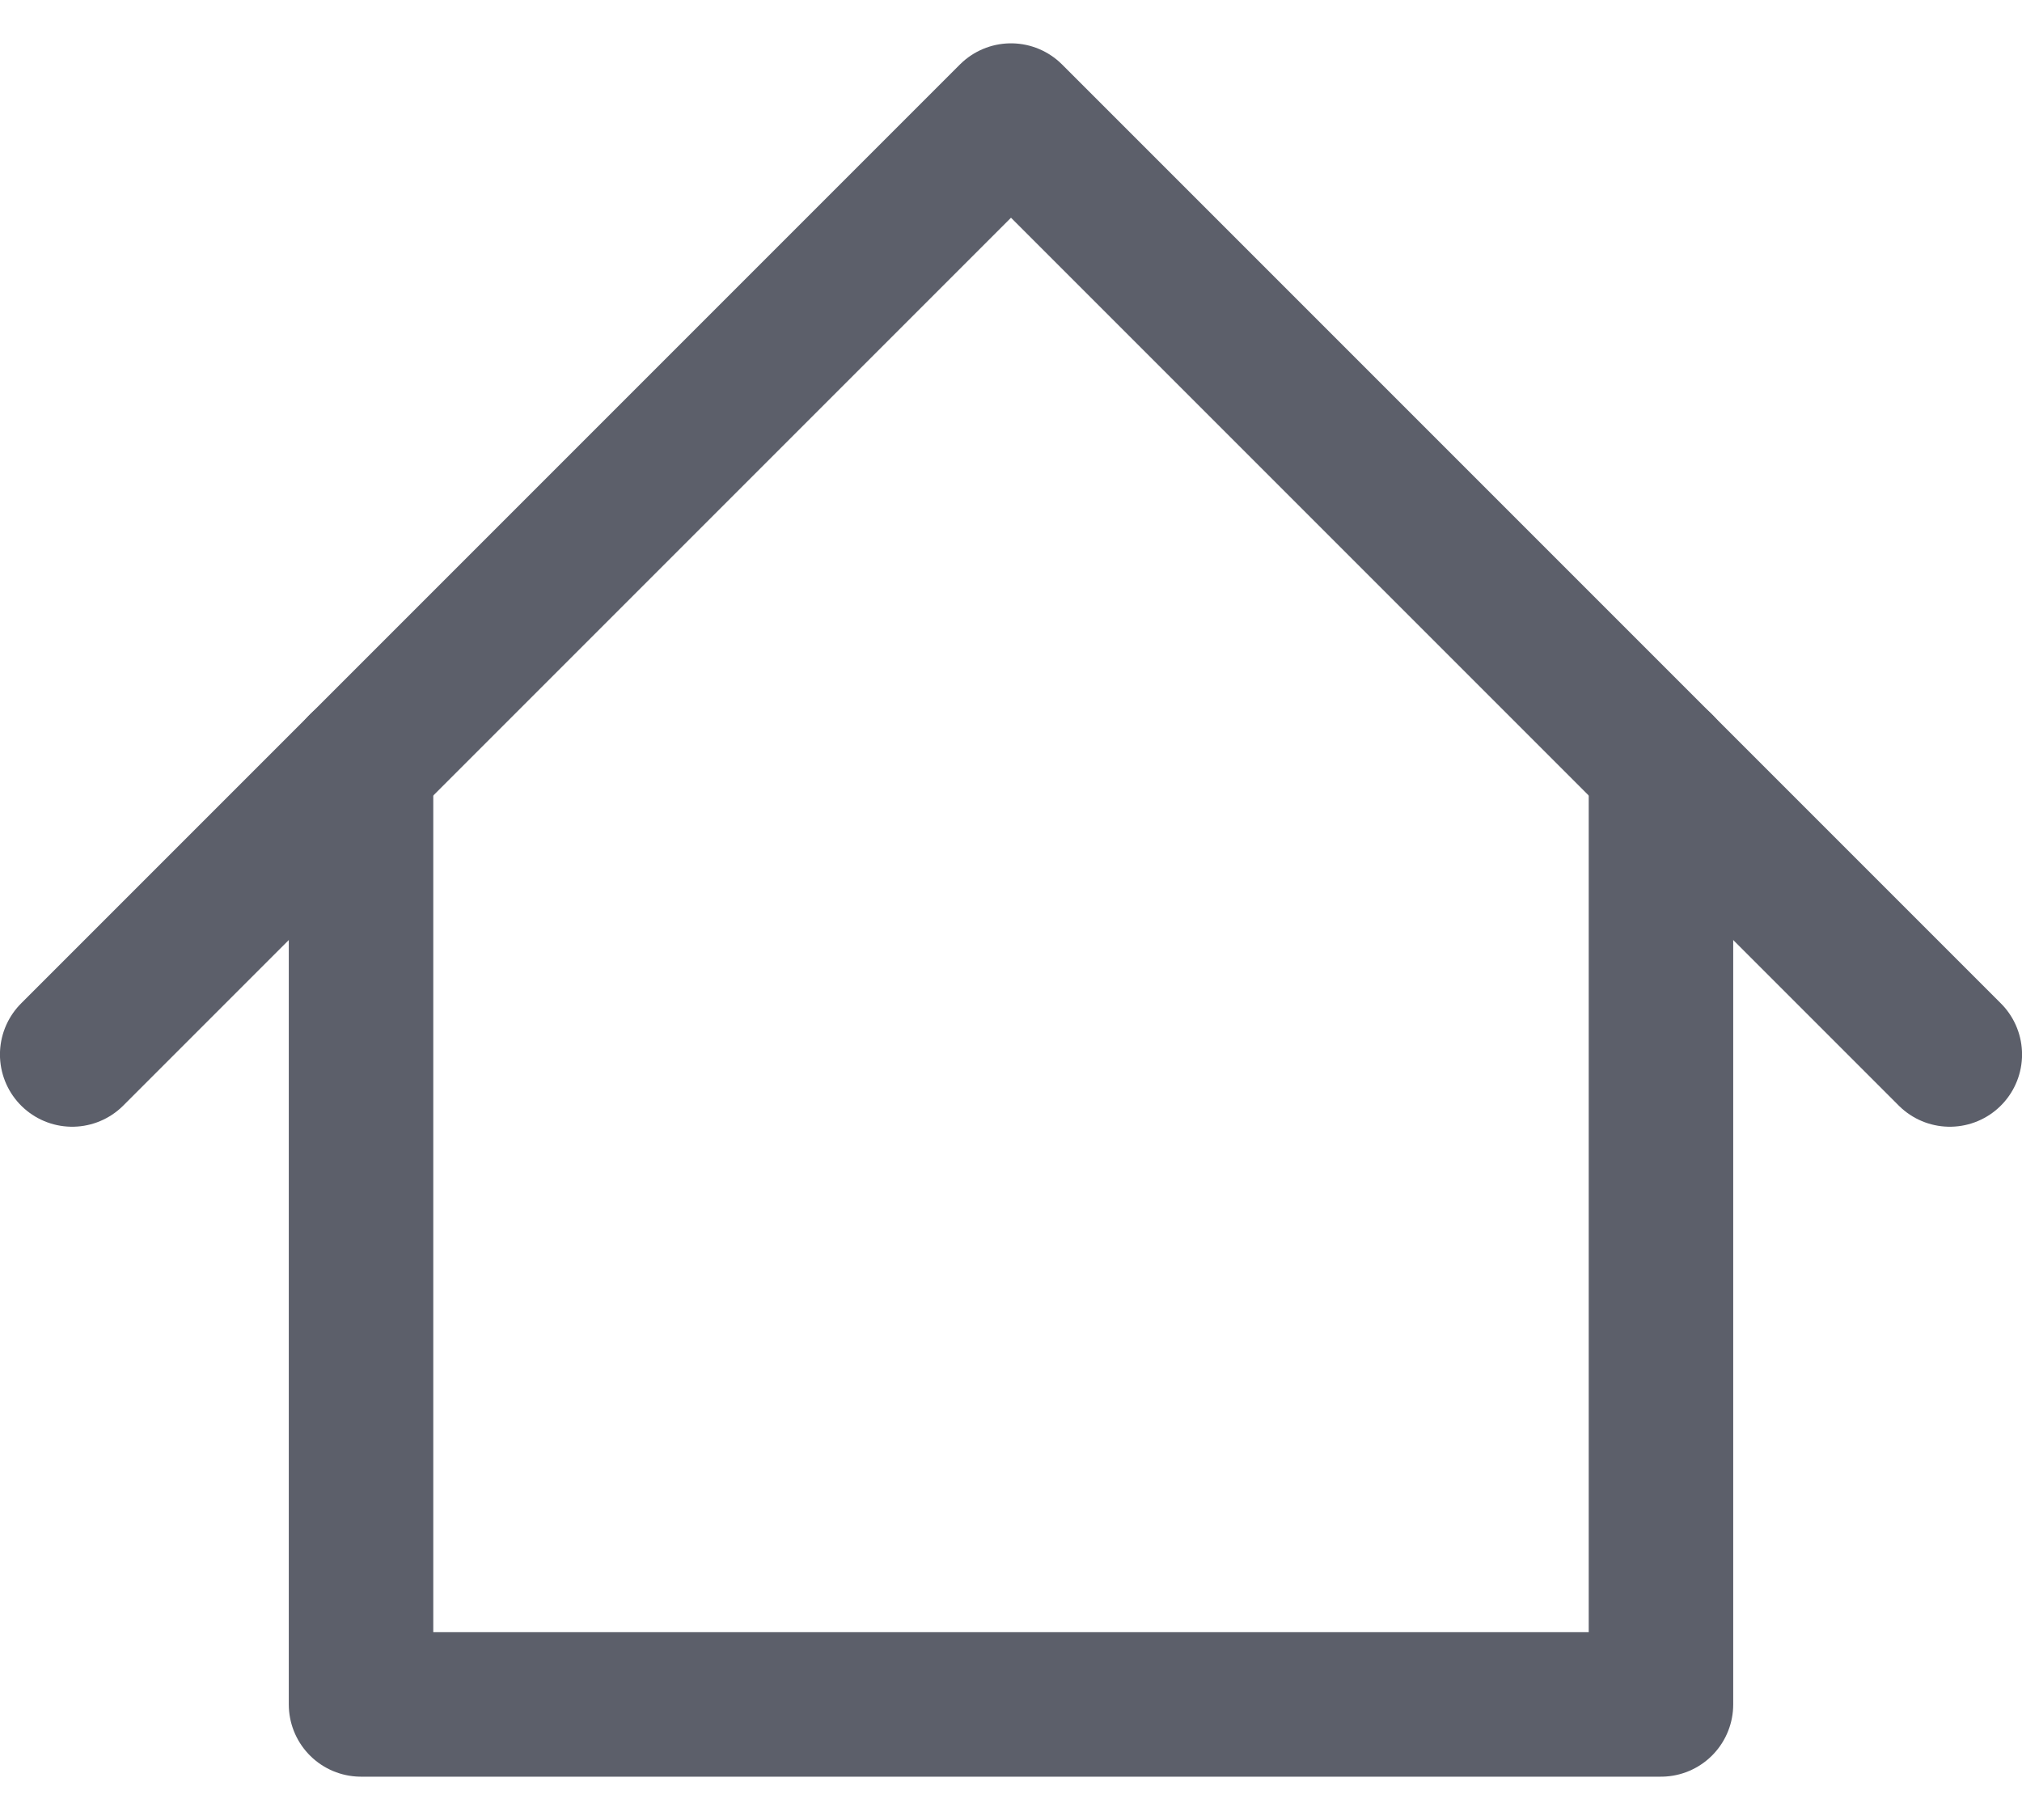 <svg width="20" height="18" viewBox="0 0 20 18" fill="none" xmlns="http://www.w3.org/2000/svg">
<path d="M0.714 10.429L10 1.143L19.286 10.429" stroke="#5C5F6A" stroke-width="1.429" stroke-linecap="round" stroke-linejoin="round"/>
<path d="M3.571 7.571V16.857H16.429V7.571" stroke="#5C5F6A" stroke-width="1.429" stroke-linecap="round" stroke-linejoin="round"/>
</svg>
